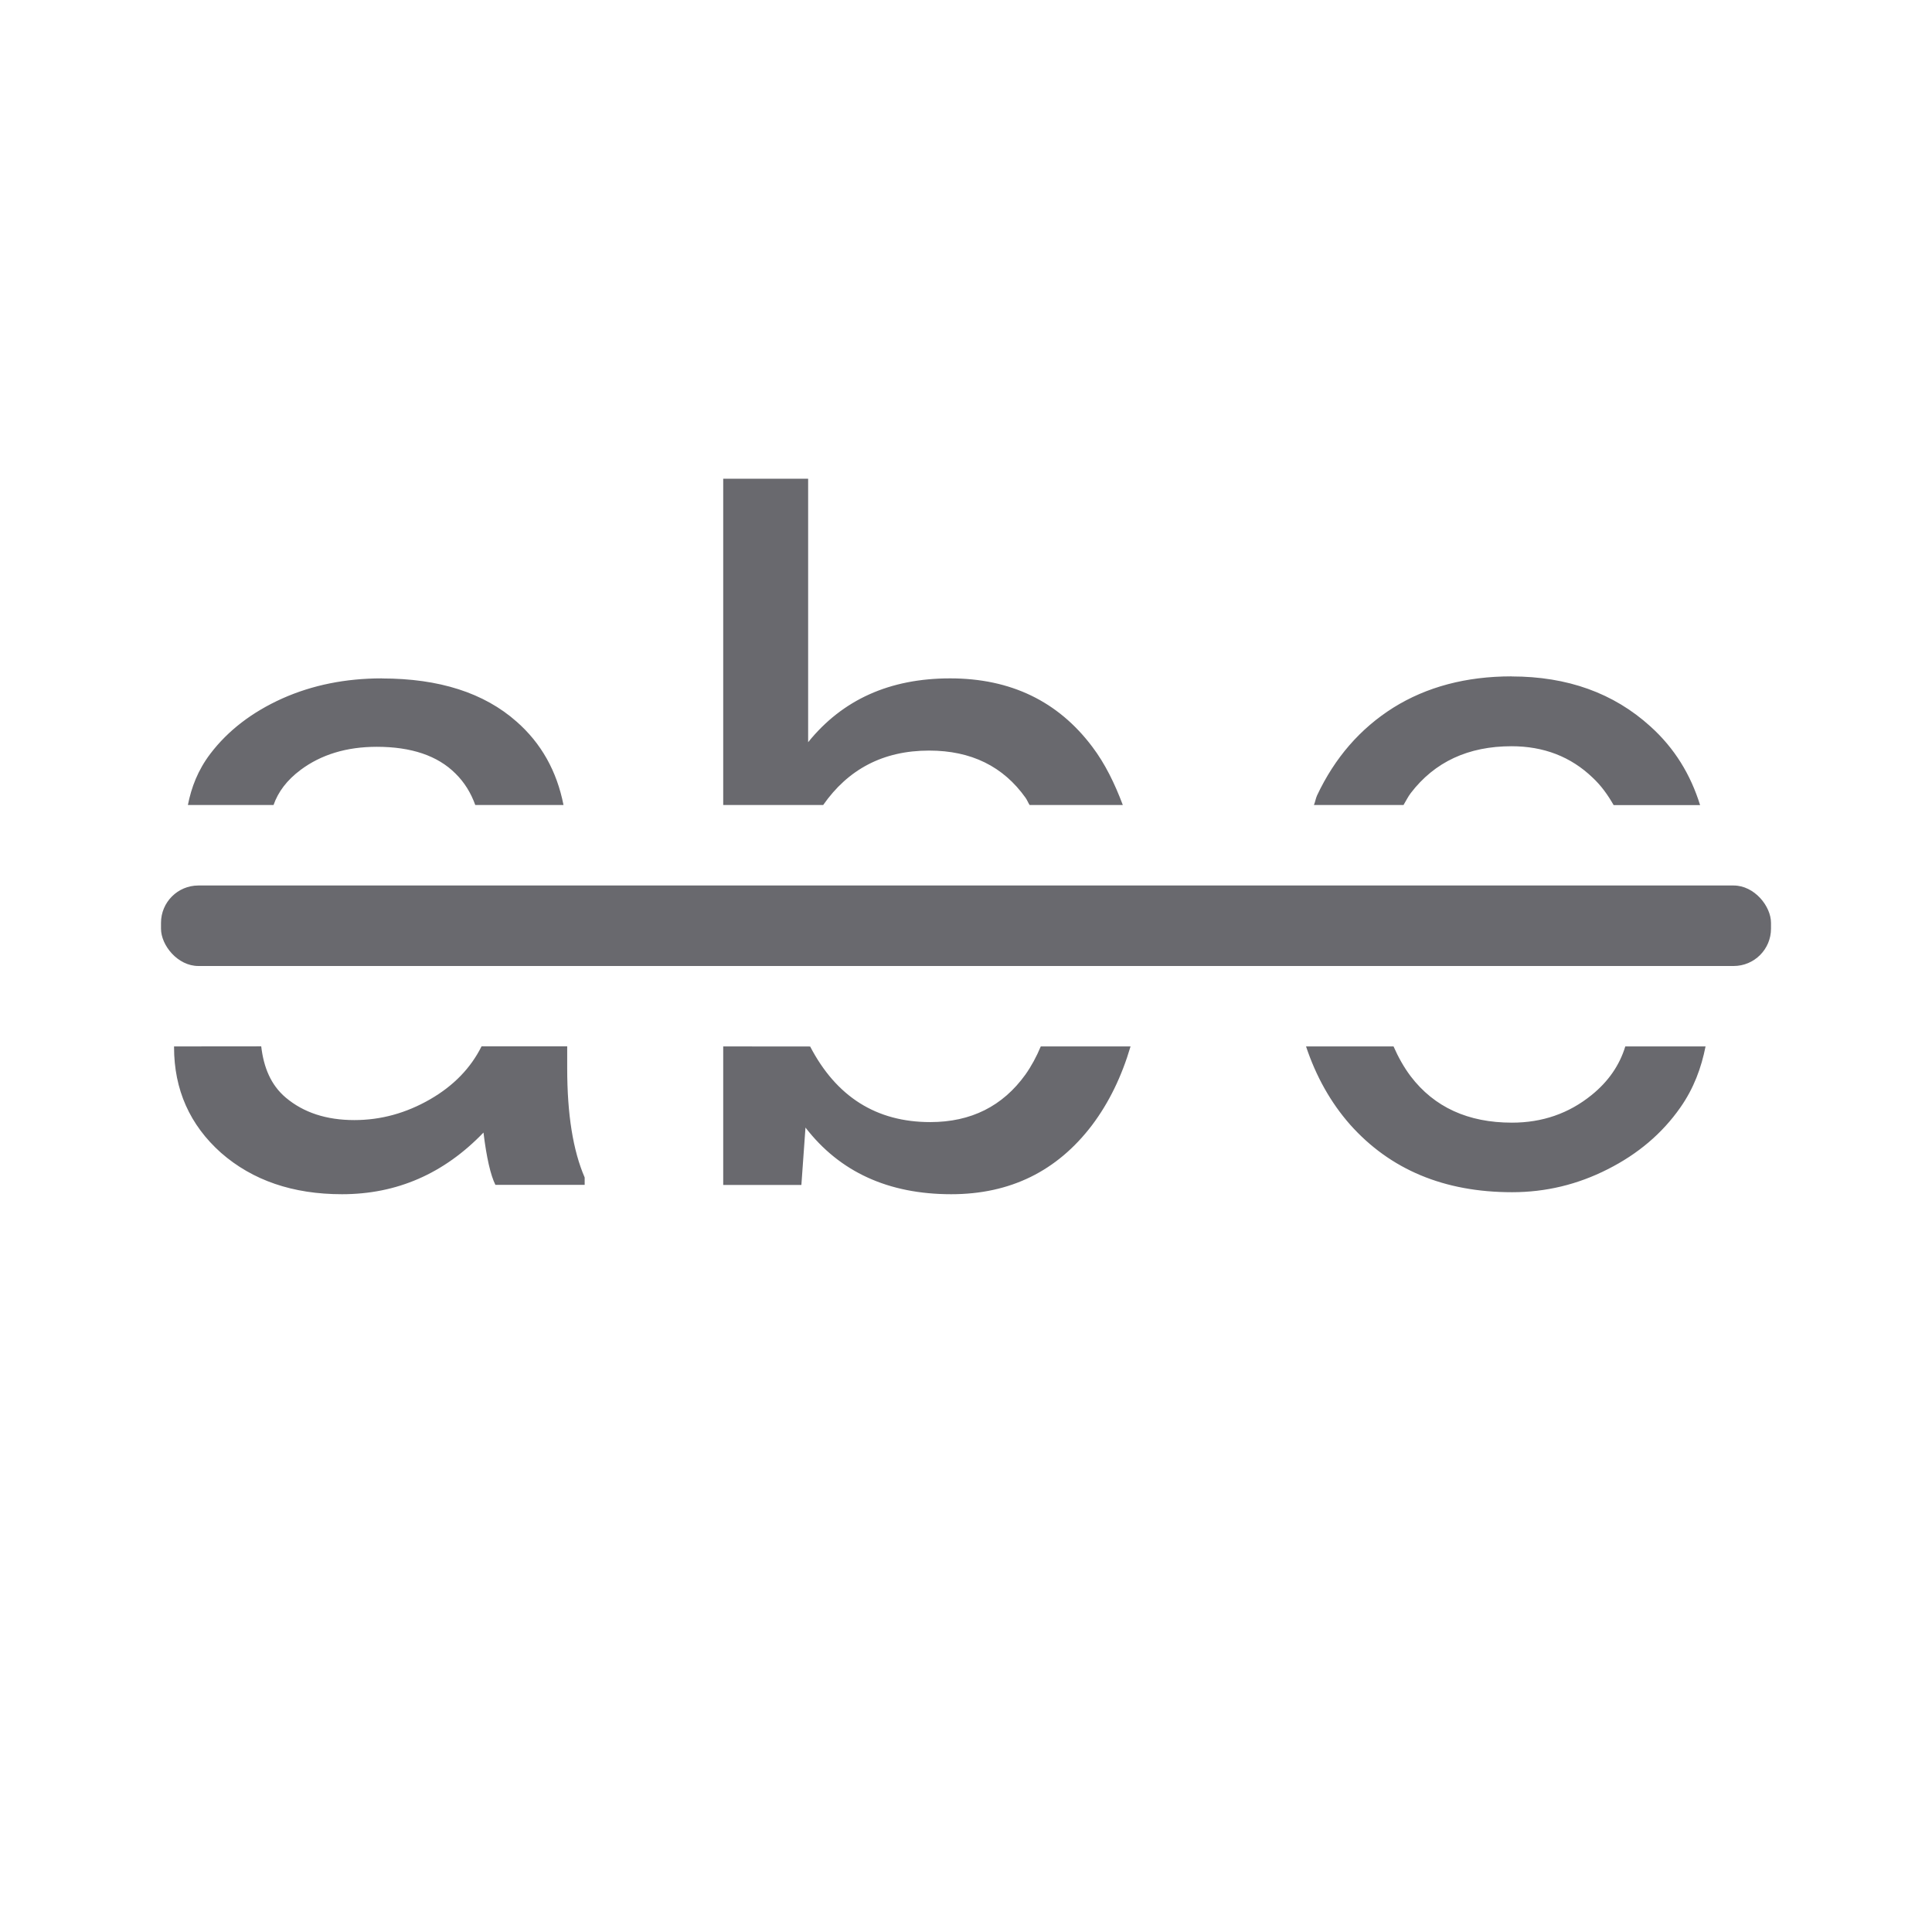 <svg viewBox="0 0 24 24" xmlns="http://www.w3.org/2000/svg"><g fill="#69696e"><rect height="1" ry=".464" width="20" x="2" y="11"/><path d="m8.984 5.947v4.053h1.242c.308-.441.741-.676 1.316-.676.522 0 .921.196 1.199.588.019.027.031.06.049.088h1.158c-.1-.266-.22-.513-.379-.723-.426-.567-1.016-.85-1.766-.85-.75 0-1.337.264-1.764.793v-3.273zm9.793 2.455c-.564 0-1.054.13-1.469.389-.411.259-.726.621-.947 1.09-.017.037-.023.081-.039.119h1.113c.03-.049.056-.104.09-.148.297-.388.715-.582 1.252-.582.4 0 .736.13 1.006.389.109.101.191.218.262.342h.955.119c-.117-.377-.316-.706-.617-.977-.457-.415-1.032-.621-1.725-.621zm-14.033.025c-.449 0-.861.082-1.238.25-.373.168-.672.396-.893.686-.156.206-.236.419-.279.637h1.064c.057-.163.165-.308.336-.436.255-.19.57-.287.947-.287.43-0.0.756.111.977.332.112.11.192.241.246.391h1.096c-.083-.422-.277-.767-.582-1.035-.404-.358-.962-.537-1.674-.537zm-2.582 4.572c-0.0.003 0 .005 0 .008 0 .529.196.968.584 1.314.392.343.893.514 1.502.514.682 0 1.267-.255 1.758-.766.038.312.088.529.148.65h1.109v-.092c-.145-.335-.217-.786-.217-1.354v-.275h-1.064c-.134.269-.346.489-.639.658-.297.171-.61.258-.941.258-.347 0-.631-.093-.852-.279-.186-.157-.275-.377-.305-.637zm6.822 0v1.721h.971l.051-.713c.426.552 1.03.828 1.811.828.731 0 1.314-.286 1.748-.857.212-.281.37-.609.479-.979h-1.115c-.054.129-.118.247-.191.35-.282.392-.675.59-1.182.59-.672 0-1.168-.317-1.492-.939zm7.24 0c.124.372.306.697.547.971.499.56 1.17.84 2.012.84.419-0.0.814-.095 1.188-.285.377-.19.678-.446.902-.766.17-.242.262-.498.314-.76h-.188-.809c-.071.233-.21.436-.42.605-.282.228-.611.342-.988.342-.545 0-.965-.192-1.258-.576-.083-.11-.153-.235-.213-.371z"/></g></svg>